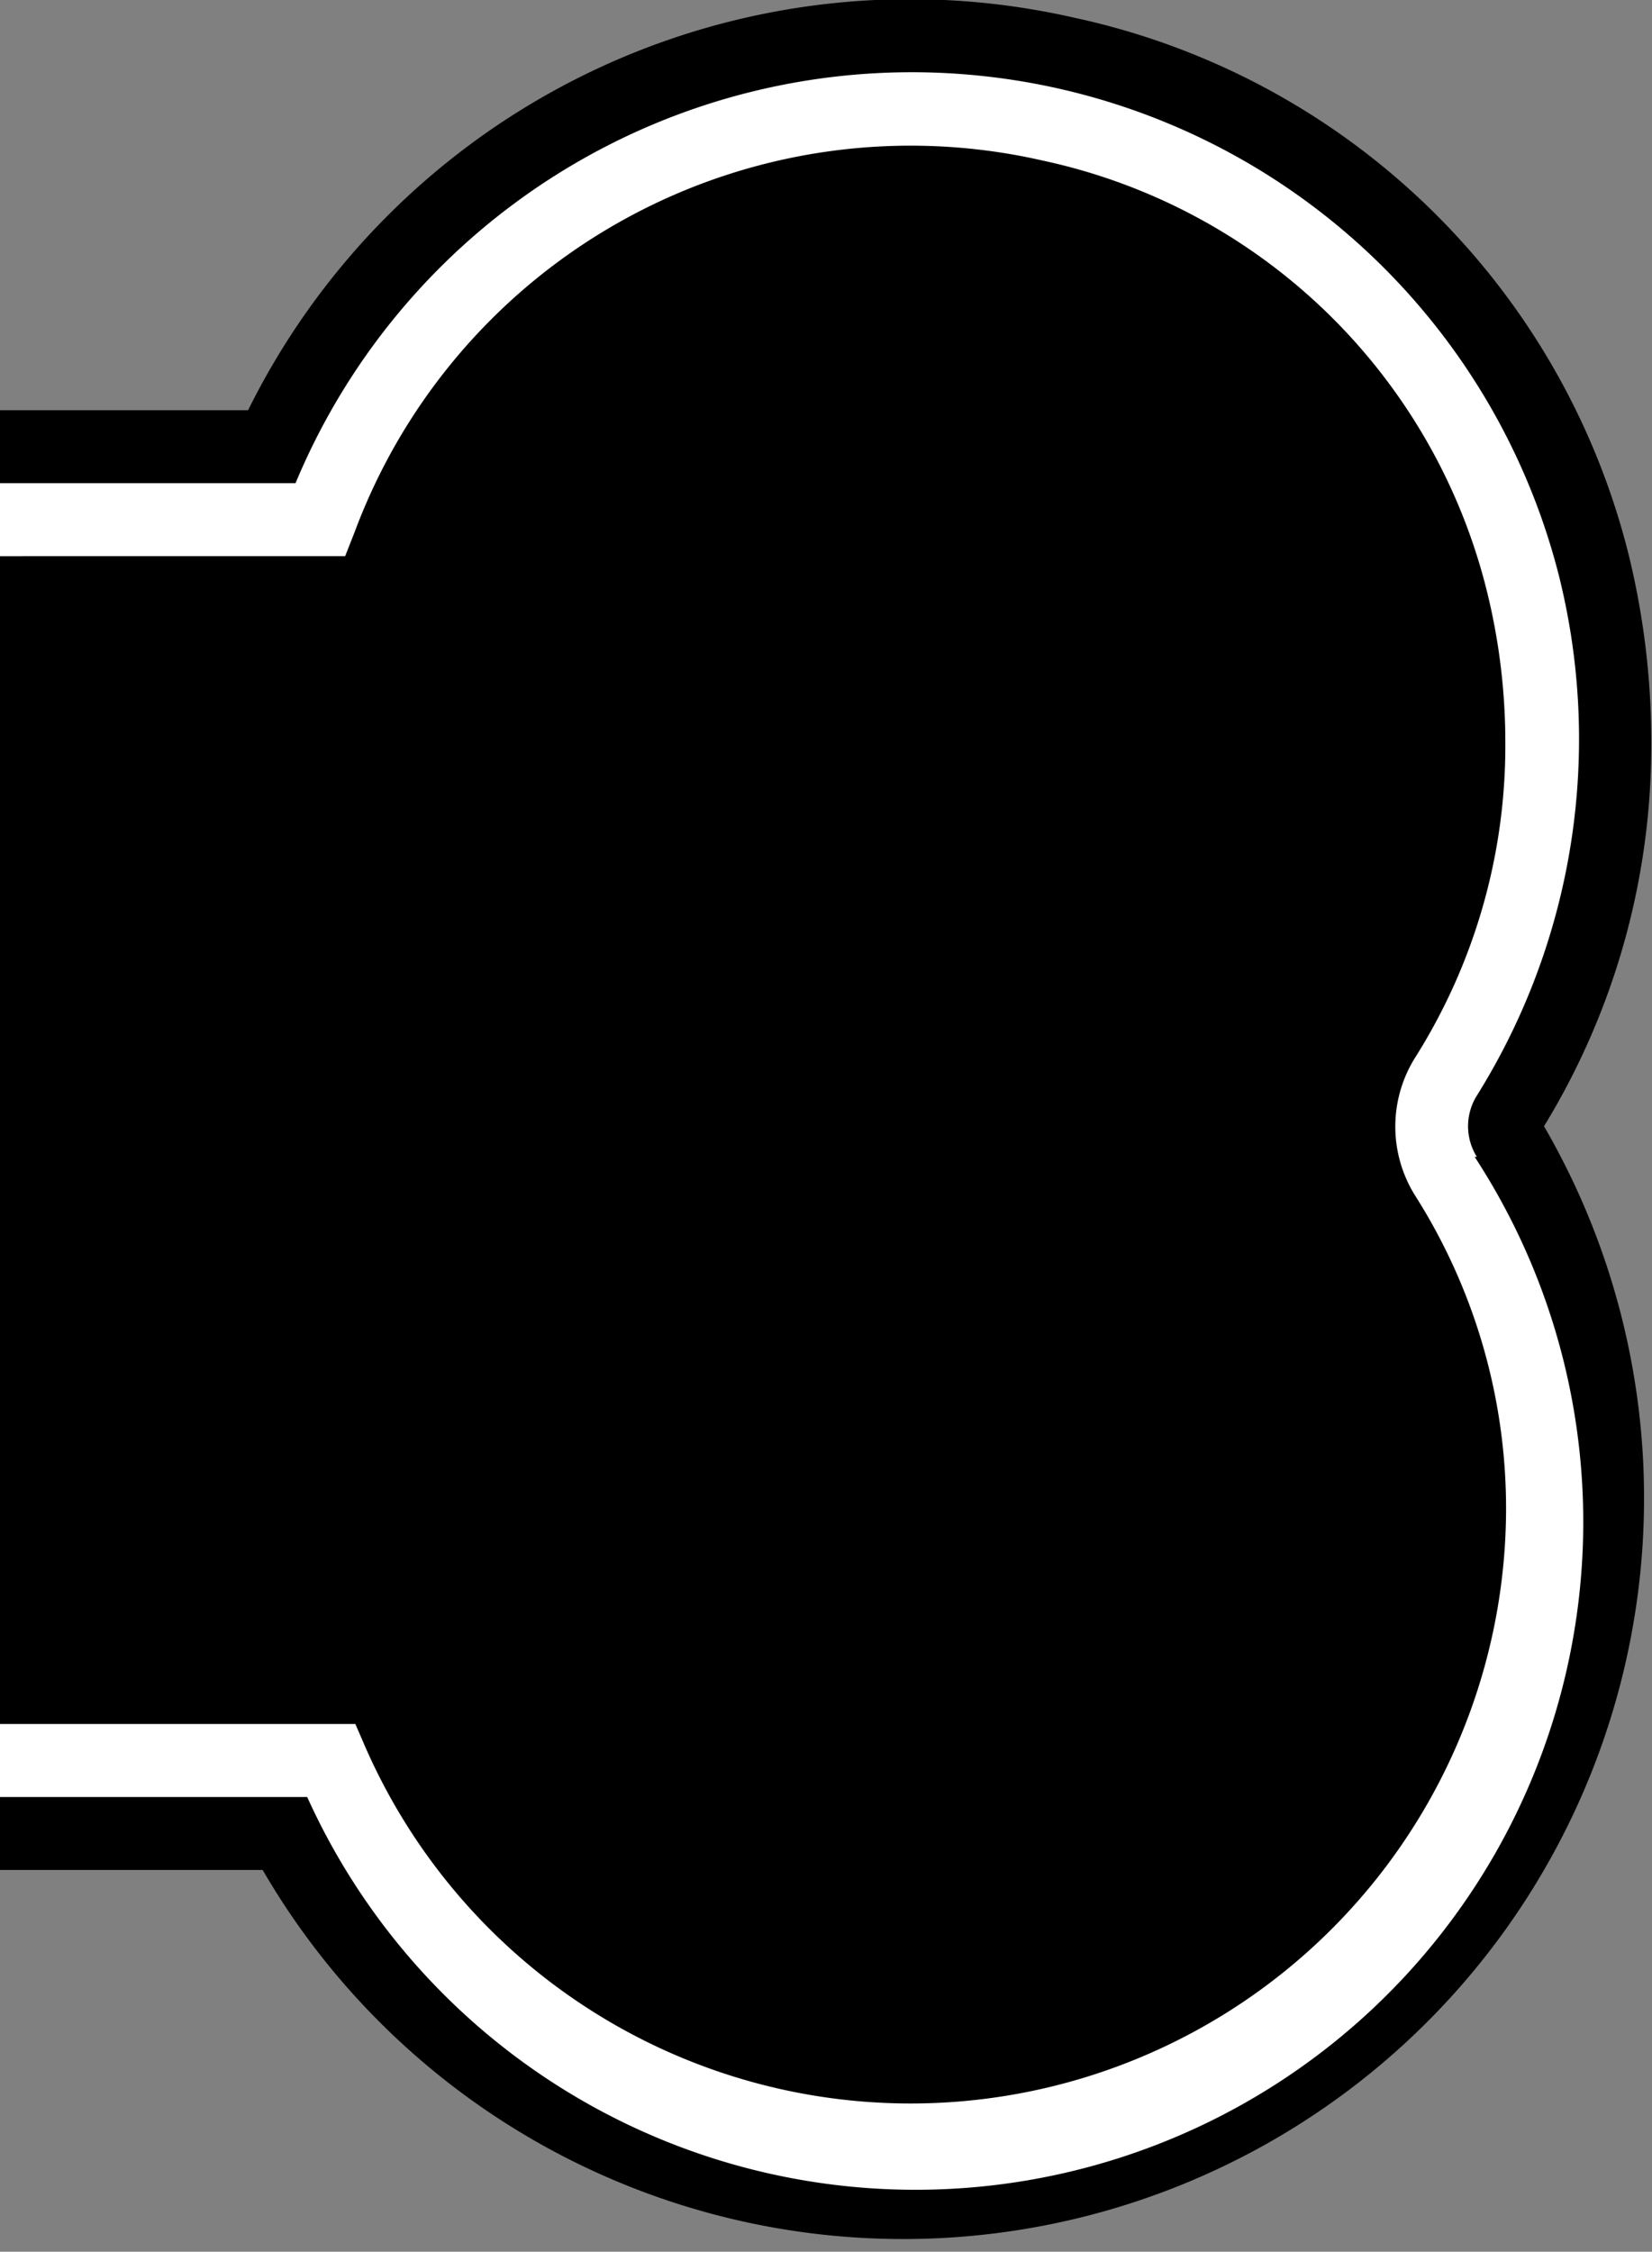 <svg xmlns="http://www.w3.org/2000/svg" viewBox="0 0 22.64 30.85">
  <rect x="0" y="0" width="22.64" height="30.85" fill="#808080" stroke="none"/>
  <defs>
    <style>.cls-2{fill:#fff;}</style>
  </defs>
  <g id="Layer_2">
    <g id="Layer_1-2">
      <path fill="currentColor" d="M20.64,20.7A8.16,8.16,0,0,1,5,23.92l-.13-.3H0v-16H4.73l.13-.33A8.13,8.13,0,0,1,14.29,2.2a8,8,0,0,1,6.09,5.91,8.62,8.62,0,0,1,.25,2.07,8,8,0,0,1-1.23,4.3,1.78,1.78,0,0,0,0,1.91A8,8,0,0,1,20.64,20.7Z" />
      <path fill="currentColor" d="M21.16,15.43a10,10,0,0,0,1.47-5.25,10.76,10.76,0,0,0-.3-2.54A10,10,0,0,0,14.71.24,10.12,10.12,0,0,0,3.4,5.62H0v20H3.6A10.15,10.15,0,1,0,21.16,15.43ZM6.09,9.62,6.74,8a6.14,6.14,0,0,1,7.13-3.83,6,6,0,0,1,4.57,4.44,6.47,6.47,0,0,1,.19,1.59,6.09,6.09,0,0,1-.91,3.22,3.79,3.79,0,0,0,0,4.06,6,6,0,0,1,.93,3.24A6.15,6.15,0,0,1,6.83,23.12l-.65-1.5H.58v-12Z" />
      <path class="cls-2" d="M20.24,15.85a.79.79,0,0,1,0-.84,9.22,9.22,0,0,0,1.12-7.14A9.15,9.15,0,0,0,4.05,6.62H0v1H4.73l.13-.33A8.13,8.13,0,0,1,14.29,2.2a8,8,0,0,1,6.09,5.91,8.62,8.62,0,0,1,.25,2.07,8,8,0,0,1-1.23,4.3,1.78,1.78,0,0,0,0,1.91,8,8,0,0,1,1.24,4.31A8.16,8.16,0,0,1,5,23.92l-.13-.3H0v1H4.21a9.15,9.15,0,1,0,16-8.77Z" />
    </g>
  </g>
</svg>